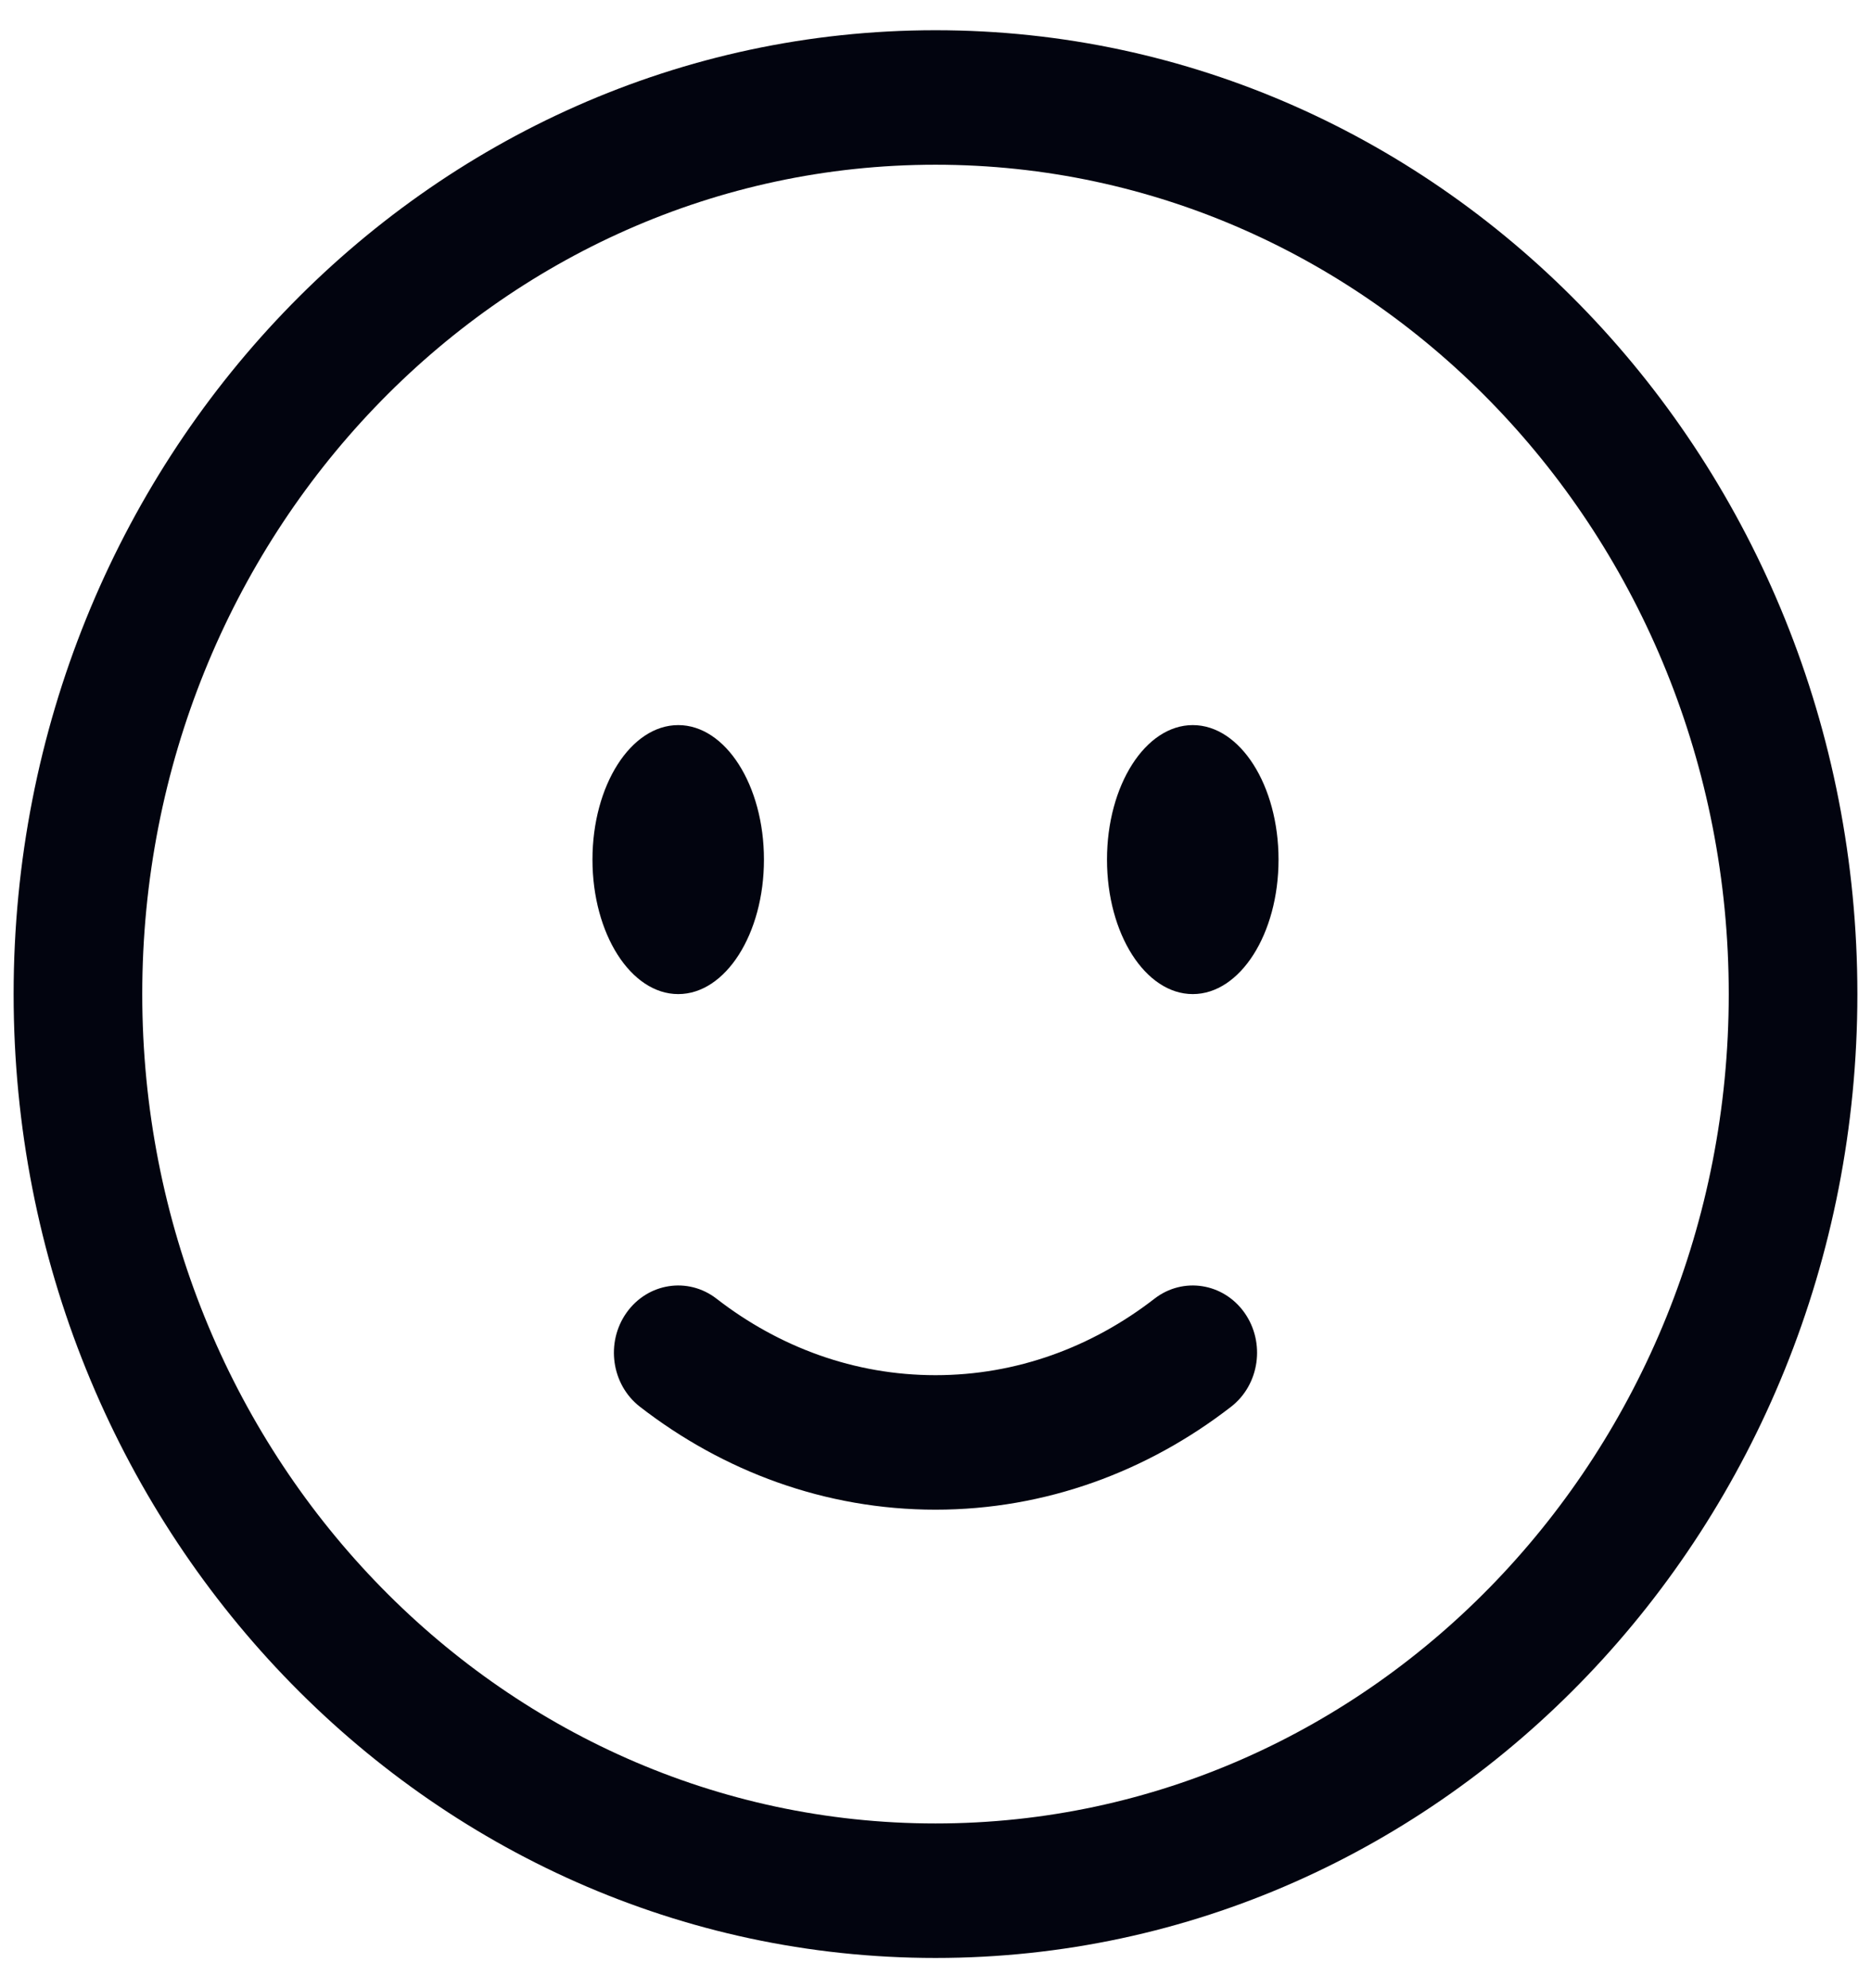 <svg width="32" height="34" viewBox="0 0 32 34" fill="none" xmlns="http://www.w3.org/2000/svg" xmlns:xlink="http://www.w3.org/1999/xlink">
<path d="M16,2.817C8.507,2.817 2.433,9.167 2.433,17C2.433,24.833 8.507,31.183 16,31.183C23.493,31.183 29.567,24.833 29.567,17C29.567,9.167 23.493,2.817 16,2.817ZM0.233,17C0.233,7.896 7.292,0.517 16,0.517C24.708,0.517 31.767,7.896 31.767,17C31.767,26.103 24.708,33.483 16,33.483C7.292,33.483 0.233,26.103 0.233,17ZM10.716,22.448C11.078,21.938 11.767,21.831 12.255,22.209C13.323,23.037 14.612,23.517 16,23.517C17.387,23.517 18.677,23.037 19.745,22.209C20.233,21.831 20.922,21.938 21.284,22.448C21.645,22.959 21.543,23.679 21.055,24.057C19.629,25.162 17.884,25.817 16,25.817C14.115,25.817 12.371,25.162 10.945,24.057C10.457,23.679 10.354,22.959 10.716,22.448Z" clip-rule="evenodd" fill-rule="evenodd" fill="#02040F"/>
<path d="M21.867,14.7C21.867,15.97 21.21,17 20.4,17C19.59,17 18.933,15.97 18.933,14.7C18.933,13.43 19.59,12.4 20.4,12.4C21.21,12.4 21.867,13.43 21.867,14.7Z" fill="#02040F"/>
<path d="M13.066,14.7C13.066,15.97 12.41,17 11.6,17C10.79,17 10.133,15.97 10.133,14.7C10.133,13.43 10.79,12.4 11.6,12.4C12.41,12.4 13.066,13.43 13.066,14.7Z" fill="#02040F"/>
</svg>
